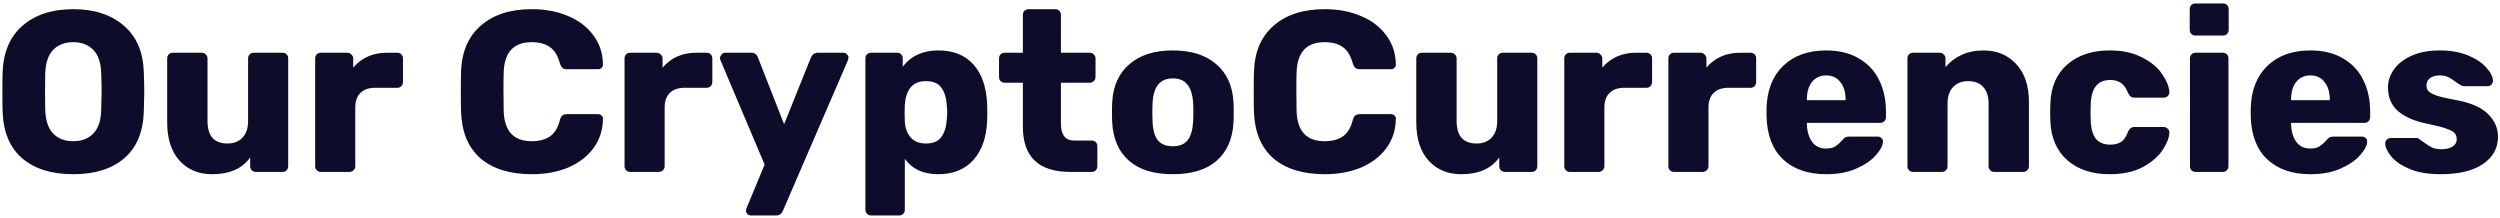 <svg width="698" height="61" viewBox="0 0 698 61" fill="none" xmlns="http://www.w3.org/2000/svg">
<path d="M20.44 48.64C14.424 48.64 9.688 47.168 6.232 44.224C2.776 41.28 0.942 36.949 0.728 31.232C0.686 29.995 0.664 28.16 0.664 25.728C0.664 23.253 0.686 21.397 0.728 20.16C0.942 14.528 2.798 10.197 6.296 7.168C9.838 4.096 14.552 2.56 20.44 2.56C26.328 2.56 31.043 4.096 34.584 7.168C38.126 10.197 39.982 14.528 40.152 20.16C40.238 22.635 40.28 24.491 40.28 25.728C40.28 26.923 40.238 28.757 40.152 31.232C39.939 36.949 38.104 41.28 34.648 44.224C31.192 47.168 26.456 48.64 20.44 48.64ZM20.44 39.424C22.787 39.424 24.643 38.72 26.008 37.312C27.416 35.904 28.163 33.749 28.248 30.848C28.334 28.373 28.376 26.624 28.376 25.6C28.376 24.491 28.334 22.741 28.248 20.352C28.163 17.451 27.416 15.296 26.008 13.888C24.6 12.48 22.744 11.776 20.44 11.776C18.136 11.776 16.28 12.48 14.872 13.888C13.507 15.296 12.76 17.451 12.632 20.352C12.59 21.547 12.568 23.296 12.568 25.6C12.568 27.861 12.59 29.611 12.632 30.848C12.76 33.749 13.507 35.904 14.872 37.312C16.238 38.72 18.094 39.424 20.44 39.424ZM59.219 48.64C55.464 48.64 52.435 47.381 50.131 44.864C47.827 42.304 46.675 38.741 46.675 34.176V16.32C46.675 15.851 46.824 15.467 47.123 15.168C47.421 14.869 47.805 14.72 48.275 14.72H56.275C56.744 14.72 57.128 14.869 57.427 15.168C57.768 15.467 57.939 15.851 57.939 16.32V33.792C57.939 37.973 59.795 40.064 63.507 40.064C65.299 40.064 66.707 39.509 67.731 38.4C68.755 37.291 69.267 35.755 69.267 33.792V16.32C69.267 15.851 69.416 15.467 69.715 15.168C70.056 14.869 70.44 14.72 70.867 14.72H78.867C79.336 14.72 79.72 14.869 80.019 15.168C80.317 15.467 80.467 15.851 80.467 16.32V46.4C80.467 46.827 80.317 47.211 80.019 47.552C79.72 47.851 79.336 48 78.867 48H71.443C71.016 48 70.632 47.851 70.291 47.552C69.992 47.211 69.843 46.827 69.843 46.4V43.968C67.624 47.083 64.083 48.64 59.219 48.64ZM89.595 48C89.125 48 88.741 47.851 88.443 47.552C88.144 47.253 87.995 46.869 87.995 46.4V16.32C87.995 15.851 88.144 15.467 88.443 15.168C88.741 14.869 89.125 14.72 89.595 14.72H96.955C97.424 14.72 97.808 14.891 98.107 15.232C98.448 15.531 98.619 15.893 98.619 16.32V18.88C100.965 16.107 104.123 14.72 108.091 14.72H110.907C111.376 14.72 111.76 14.869 112.059 15.168C112.357 15.467 112.507 15.851 112.507 16.32V22.912C112.507 23.339 112.357 23.723 112.059 24.064C111.76 24.363 111.376 24.512 110.907 24.512H104.699C102.949 24.512 101.584 25.003 100.603 25.984C99.664 26.923 99.195 28.267 99.195 30.016V46.4C99.195 46.869 99.024 47.253 98.683 47.552C98.384 47.851 98 48 97.531 48H89.595ZM148.504 48.64C142.403 48.64 137.624 47.168 134.168 44.224C130.755 41.237 128.942 36.928 128.728 31.296C128.686 30.144 128.664 28.267 128.664 25.664C128.664 23.019 128.686 21.099 128.728 19.904C128.942 14.357 130.798 10.091 134.296 7.104C137.795 4.075 142.531 2.56 148.504 2.56C152.259 2.56 155.63 3.2 158.616 4.48C161.603 5.717 163.95 7.509 165.656 9.856C167.406 12.16 168.302 14.869 168.344 17.984V18.112C168.344 18.453 168.195 18.752 167.896 19.008C167.64 19.221 167.342 19.328 167 19.328H158.36C157.806 19.328 157.379 19.221 157.08 19.008C156.782 18.752 156.526 18.304 156.312 17.664C155.715 15.488 154.776 13.973 153.496 13.12C152.216 12.224 150.531 11.776 148.44 11.776C143.406 11.776 140.803 14.592 140.632 20.224C140.59 21.376 140.568 23.147 140.568 25.536C140.568 27.925 140.59 29.739 140.632 30.976C140.803 36.608 143.406 39.424 148.44 39.424C150.531 39.424 152.238 38.976 153.56 38.08C154.883 37.141 155.8 35.627 156.312 33.536C156.483 32.896 156.718 32.469 157.016 32.256C157.315 32 157.763 31.872 158.36 31.872H167C167.384 31.872 167.704 32 167.96 32.256C168.259 32.512 168.387 32.832 168.344 33.216C168.302 36.331 167.406 39.061 165.656 41.408C163.95 43.712 161.603 45.504 158.616 46.784C155.63 48.021 152.259 48.64 148.504 48.64ZM175.97 48C175.5 48 175.116 47.851 174.818 47.552C174.519 47.253 174.37 46.869 174.37 46.4V16.32C174.37 15.851 174.519 15.467 174.818 15.168C175.116 14.869 175.5 14.72 175.97 14.72H183.33C183.799 14.72 184.183 14.891 184.482 15.232C184.823 15.531 184.994 15.893 184.994 16.32V18.88C187.34 16.107 190.498 14.72 194.466 14.72H197.282C197.751 14.72 198.135 14.869 198.434 15.168C198.732 15.467 198.882 15.851 198.882 16.32V22.912C198.882 23.339 198.732 23.723 198.434 24.064C198.135 24.363 197.751 24.512 197.282 24.512H191.074C189.324 24.512 187.959 25.003 186.978 25.984C186.039 26.923 185.57 28.267 185.57 30.016V46.4C185.57 46.869 185.399 47.253 185.058 47.552C184.759 47.851 184.375 48 183.906 48H175.97ZM209.64 60.16C209.256 60.16 208.936 60.032 208.68 59.776C208.424 59.52 208.296 59.2 208.296 58.816C208.296 58.517 208.36 58.24 208.488 57.984L213.48 45.952L201.192 16.896C201.064 16.555 201 16.299 201 16.128C201.086 15.744 201.256 15.424 201.512 15.168C201.768 14.869 202.088 14.72 202.472 14.72H209.768C210.664 14.72 211.283 15.168 211.624 16.064L218.92 34.688L226.408 16.064C226.835 15.168 227.475 14.72 228.328 14.72H235.496C235.88 14.72 236.2 14.869 236.456 15.168C236.755 15.424 236.904 15.723 236.904 16.064C236.904 16.235 236.84 16.512 236.712 16.896L218.6 58.816C218.259 59.712 217.619 60.16 216.68 60.16H209.64ZM243.22 60.16C242.793 60.16 242.409 60.011 242.068 59.712C241.769 59.413 241.62 59.029 241.62 58.56V16.32C241.62 15.851 241.769 15.467 242.068 15.168C242.409 14.869 242.793 14.72 243.22 14.72H250.452C250.921 14.72 251.305 14.869 251.604 15.168C251.902 15.467 252.052 15.851 252.052 16.32V18.624C254.356 15.595 257.662 14.08 261.972 14.08C266.153 14.08 269.417 15.381 271.764 17.984C274.11 20.587 275.39 24.256 275.604 28.992C275.646 29.547 275.668 30.336 275.668 31.36C275.668 32.384 275.646 33.173 275.604 33.728C275.433 38.336 274.153 41.984 271.764 44.672C269.374 47.317 266.11 48.64 261.972 48.64C257.79 48.64 254.676 47.211 252.628 44.352V58.56C252.628 59.029 252.478 59.413 252.18 59.712C251.881 60.011 251.497 60.16 251.028 60.16H243.22ZM258.516 40.064C260.521 40.064 261.95 39.467 262.804 38.272C263.7 37.077 264.212 35.435 264.34 33.344C264.425 32.491 264.468 31.829 264.468 31.36C264.468 30.891 264.425 30.229 264.34 29.376C264.212 27.285 263.7 25.643 262.804 24.448C261.95 23.253 260.521 22.656 258.516 22.656C256.553 22.656 255.102 23.275 254.164 24.512C253.268 25.707 252.756 27.264 252.628 29.184L252.564 31.552L252.628 33.984C252.713 35.733 253.246 37.184 254.228 38.336C255.209 39.488 256.638 40.064 258.516 40.064ZM298.831 48C289.999 48 285.583 43.797 285.583 35.392V23.104H280.591C280.122 23.104 279.717 22.955 279.375 22.656C279.077 22.357 278.927 21.973 278.927 21.504V16.32C278.927 15.851 279.077 15.467 279.375 15.168C279.717 14.869 280.122 14.72 280.591 14.72H285.583V4.16C285.583 3.691 285.733 3.307 286.031 3.008C286.373 2.709 286.757 2.56 287.183 2.56H294.607C295.077 2.56 295.461 2.709 295.759 3.008C296.058 3.307 296.207 3.691 296.207 4.16V14.72H304.207C304.677 14.72 305.061 14.869 305.359 15.168C305.701 15.467 305.871 15.851 305.871 16.32V21.504C305.871 21.973 305.701 22.357 305.359 22.656C305.061 22.955 304.677 23.104 304.207 23.104H296.207V34.496C296.207 37.653 297.423 39.232 299.855 39.232H304.783C305.253 39.232 305.637 39.381 305.935 39.68C306.234 39.979 306.383 40.363 306.383 40.832V46.4C306.383 46.827 306.234 47.211 305.935 47.552C305.637 47.851 305.253 48 304.783 48H298.831ZM327.426 48.64C322.136 48.64 318.061 47.381 315.202 44.864C312.344 42.347 310.786 38.805 310.53 34.24C310.488 33.685 310.466 32.725 310.466 31.36C310.466 29.995 310.488 29.035 310.53 28.48C310.786 23.957 312.386 20.437 315.33 17.92C318.274 15.36 322.306 14.08 327.426 14.08C332.589 14.08 336.642 15.36 339.586 17.92C342.53 20.437 344.13 23.957 344.386 28.48C344.429 29.035 344.45 29.995 344.45 31.36C344.45 32.725 344.429 33.685 344.386 34.24C344.13 38.805 342.573 42.347 339.714 44.864C336.856 47.381 332.76 48.64 327.426 48.64ZM327.426 40.832C329.304 40.832 330.69 40.277 331.586 39.168C332.482 38.016 332.994 36.267 333.122 33.92C333.165 33.493 333.186 32.64 333.186 31.36C333.186 30.08 333.165 29.227 333.122 28.8C332.994 26.496 332.461 24.768 331.522 23.616C330.626 22.464 329.261 21.888 327.426 21.888C323.885 21.888 322.008 24.192 321.794 28.8L321.73 31.36L321.794 33.92C321.88 36.267 322.37 38.016 323.266 39.168C324.205 40.277 325.592 40.832 327.426 40.832ZM369.879 48.64C363.778 48.64 358.999 47.168 355.543 44.224C352.13 41.237 350.317 36.928 350.103 31.296C350.061 30.144 350.039 28.267 350.039 25.664C350.039 23.019 350.061 21.099 350.103 19.904C350.317 14.357 352.173 10.091 355.671 7.104C359.17 4.075 363.906 2.56 369.879 2.56C373.634 2.56 377.005 3.2 379.991 4.48C382.978 5.717 385.325 7.509 387.031 9.856C388.781 12.16 389.677 14.869 389.719 17.984V18.112C389.719 18.453 389.57 18.752 389.271 19.008C389.015 19.221 388.717 19.328 388.375 19.328H379.735C379.181 19.328 378.754 19.221 378.455 19.008C378.157 18.752 377.901 18.304 377.687 17.664C377.09 15.488 376.151 13.973 374.871 13.12C373.591 12.224 371.906 11.776 369.815 11.776C364.781 11.776 362.178 14.592 362.007 20.224C361.965 21.376 361.943 23.147 361.943 25.536C361.943 27.925 361.965 29.739 362.007 30.976C362.178 36.608 364.781 39.424 369.815 39.424C371.906 39.424 373.613 38.976 374.935 38.08C376.258 37.141 377.175 35.627 377.687 33.536C377.858 32.896 378.093 32.469 378.391 32.256C378.69 32 379.138 31.872 379.735 31.872H388.375C388.759 31.872 389.079 32 389.335 32.256C389.634 32.512 389.762 32.832 389.719 33.216C389.677 36.331 388.781 39.061 387.031 41.408C385.325 43.712 382.978 45.504 379.991 46.784C377.005 48.021 373.634 48.64 369.879 48.64ZM407.969 48.64C404.214 48.64 401.185 47.381 398.881 44.864C396.577 42.304 395.425 38.741 395.425 34.176V16.32C395.425 15.851 395.574 15.467 395.873 15.168C396.171 14.869 396.555 14.72 397.025 14.72H405.025C405.494 14.72 405.878 14.869 406.177 15.168C406.518 15.467 406.689 15.851 406.689 16.32V33.792C406.689 37.973 408.545 40.064 412.257 40.064C414.049 40.064 415.457 39.509 416.481 38.4C417.505 37.291 418.017 35.755 418.017 33.792V16.32C418.017 15.851 418.166 15.467 418.465 15.168C418.806 14.869 419.19 14.72 419.617 14.72H427.617C428.086 14.72 428.47 14.869 428.769 15.168C429.067 15.467 429.217 15.851 429.217 16.32V46.4C429.217 46.827 429.067 47.211 428.769 47.552C428.47 47.851 428.086 48 427.617 48H420.193C419.766 48 419.382 47.851 419.041 47.552C418.742 47.211 418.593 46.827 418.593 46.4V43.968C416.374 47.083 412.833 48.64 407.969 48.64ZM438.345 48C437.875 48 437.491 47.851 437.193 47.552C436.894 47.253 436.745 46.869 436.745 46.4V16.32C436.745 15.851 436.894 15.467 437.193 15.168C437.491 14.869 437.875 14.72 438.345 14.72H445.705C446.174 14.72 446.558 14.891 446.857 15.232C447.198 15.531 447.369 15.893 447.369 16.32V18.88C449.715 16.107 452.873 14.72 456.841 14.72H459.657C460.126 14.72 460.51 14.869 460.809 15.168C461.107 15.467 461.257 15.851 461.257 16.32V22.912C461.257 23.339 461.107 23.723 460.809 24.064C460.51 24.363 460.126 24.512 459.657 24.512H453.449C451.699 24.512 450.334 25.003 449.353 25.984C448.414 26.923 447.945 28.267 447.945 30.016V46.4C447.945 46.869 447.774 47.253 447.433 47.552C447.134 47.851 446.75 48 446.281 48H438.345ZM467.407 48C466.938 48 466.554 47.851 466.255 47.552C465.957 47.253 465.807 46.869 465.807 46.4V16.32C465.807 15.851 465.957 15.467 466.255 15.168C466.554 14.869 466.938 14.72 467.407 14.72H474.767C475.237 14.72 475.621 14.891 475.919 15.232C476.261 15.531 476.431 15.893 476.431 16.32V18.88C478.778 16.107 481.935 14.72 485.903 14.72H488.719C489.189 14.72 489.573 14.869 489.871 15.168C490.17 15.467 490.319 15.851 490.319 16.32V22.912C490.319 23.339 490.17 23.723 489.871 24.064C489.573 24.363 489.189 24.512 488.719 24.512H482.511C480.762 24.512 479.397 25.003 478.415 25.984C477.477 26.923 477.007 28.267 477.007 30.016V46.4C477.007 46.869 476.837 47.253 476.495 47.552C476.197 47.851 475.813 48 475.343 48H467.407ZM509.917 48.64C504.797 48.64 500.765 47.253 497.821 44.48C494.877 41.707 493.341 37.675 493.213 32.384V30.144C493.384 25.109 494.941 21.184 497.885 18.368C500.872 15.509 504.861 14.08 509.853 14.08C513.48 14.08 516.531 14.827 519.005 16.32C521.523 17.771 523.4 19.776 524.637 22.336C525.917 24.896 526.557 27.84 526.557 31.168V32.704C526.557 33.131 526.408 33.515 526.109 33.856C525.811 34.155 525.427 34.304 524.957 34.304H504.477V34.752C504.563 36.757 505.053 38.379 505.949 39.616C506.845 40.853 508.147 41.472 509.853 41.472C510.92 41.472 511.795 41.259 512.477 40.832C513.16 40.363 513.779 39.808 514.333 39.168C514.717 38.699 515.016 38.421 515.229 38.336C515.485 38.208 515.869 38.144 516.381 38.144H524.317C524.701 38.144 525.021 38.272 525.277 38.528C525.576 38.741 525.725 39.04 525.725 39.424C525.725 40.533 525.085 41.813 523.805 43.264C522.568 44.715 520.755 45.973 518.365 47.04C515.976 48.107 513.16 48.64 509.917 48.64ZM515.293 27.968V27.84C515.293 25.749 514.803 24.107 513.821 22.912C512.883 21.675 511.56 21.056 509.853 21.056C508.189 21.056 506.867 21.675 505.885 22.912C504.947 24.107 504.477 25.749 504.477 27.84V27.968H515.293ZM534.157 48C533.688 48 533.304 47.851 533.005 47.552C532.707 47.253 532.557 46.869 532.557 46.4V16.32C532.557 15.851 532.707 15.467 533.005 15.168C533.304 14.869 533.688 14.72 534.157 14.72H541.517C541.987 14.72 542.371 14.869 542.669 15.168C543.011 15.467 543.181 15.851 543.181 16.32V18.752C544.333 17.344 545.805 16.213 547.597 15.36C549.432 14.507 551.501 14.08 553.805 14.08C557.56 14.08 560.611 15.36 562.957 17.92C565.304 20.437 566.477 23.979 566.477 28.544V46.4C566.477 46.827 566.328 47.211 566.029 47.552C565.731 47.851 565.347 48 564.877 48H556.813C556.387 48 556.003 47.851 555.661 47.552C555.363 47.211 555.213 46.827 555.213 46.4V28.928C555.213 26.923 554.723 25.387 553.741 24.32C552.76 23.211 551.352 22.656 549.517 22.656C547.725 22.656 546.317 23.211 545.293 24.32C544.269 25.387 543.757 26.923 543.757 28.928V46.4C543.757 46.827 543.608 47.211 543.309 47.552C543.011 47.851 542.627 48 542.157 48H534.157ZM588.978 48.64C584.157 48.64 580.253 47.36 577.266 44.8C574.28 42.197 572.68 38.592 572.466 33.984L572.402 31.424L572.466 28.8C572.637 24.192 574.216 20.587 577.202 17.984C580.232 15.381 584.157 14.08 588.978 14.08C592.605 14.08 595.656 14.741 598.13 16.064C600.648 17.344 602.504 18.901 603.698 20.736C604.936 22.528 605.597 24.171 605.682 25.664C605.725 26.091 605.576 26.475 605.234 26.816C604.936 27.115 604.552 27.264 604.082 27.264H595.954C595.485 27.264 595.122 27.157 594.866 26.944C594.61 26.731 594.376 26.411 594.162 25.984C593.65 24.661 592.989 23.723 592.178 23.168C591.41 22.613 590.408 22.336 589.17 22.336C585.672 22.336 583.858 24.597 583.73 29.12L583.666 31.552L583.73 33.664C583.816 35.968 584.306 37.675 585.202 38.784C586.141 39.851 587.464 40.384 589.17 40.384C590.493 40.384 591.538 40.107 592.306 39.552C593.074 38.997 593.693 38.059 594.162 36.736C594.376 36.309 594.61 35.989 594.866 35.776C595.122 35.563 595.485 35.456 595.954 35.456H604.082C604.509 35.456 604.872 35.605 605.17 35.904C605.512 36.16 605.682 36.501 605.682 36.928C605.682 38.293 605.085 39.893 603.89 41.728C602.738 43.563 600.904 45.184 598.386 46.592C595.869 47.957 592.733 48.64 588.978 48.64ZM612.968 9.92C612.499 9.92 612.115 9.771 611.816 9.472C611.518 9.173 611.368 8.789 611.368 8.32V2.56C611.368 2.091 611.518 1.707 611.816 1.408C612.115 1.109 612.499 0.96 612.968 0.96H620.648C621.118 0.96 621.502 1.109 621.8 1.408C622.099 1.707 622.248 2.091 622.248 2.56V8.32C622.248 8.789 622.099 9.173 621.8 9.472C621.502 9.771 621.118 9.92 620.648 9.92H612.968ZM613.032 48C612.563 48 612.179 47.851 611.88 47.552C611.582 47.253 611.432 46.869 611.432 46.4V16.32C611.432 15.851 611.582 15.467 611.88 15.168C612.179 14.869 612.563 14.72 613.032 14.72H620.584C621.054 14.72 621.438 14.869 621.736 15.168C622.035 15.467 622.184 15.851 622.184 16.32V46.4C622.184 46.827 622.035 47.211 621.736 47.552C621.438 47.851 621.054 48 620.584 48H613.032ZM645.105 48.64C639.985 48.64 635.953 47.253 633.009 44.48C630.065 41.707 628.529 37.675 628.401 32.384V30.144C628.571 25.109 630.129 21.184 633.073 18.368C636.059 15.509 640.049 14.08 645.041 14.08C648.667 14.08 651.718 14.827 654.193 16.32C656.71 17.771 658.587 19.776 659.825 22.336C661.105 24.896 661.745 27.84 661.745 31.168V32.704C661.745 33.131 661.595 33.515 661.297 33.856C660.998 34.155 660.614 34.304 660.145 34.304H639.665V34.752C639.75 36.757 640.241 38.379 641.137 39.616C642.033 40.853 643.334 41.472 645.041 41.472C646.107 41.472 646.982 41.259 647.665 40.832C648.347 40.363 648.966 39.808 649.521 39.168C649.905 38.699 650.203 38.421 650.417 38.336C650.673 38.208 651.057 38.144 651.569 38.144H659.505C659.889 38.144 660.209 38.272 660.465 38.528C660.763 38.741 660.913 39.04 660.913 39.424C660.913 40.533 660.273 41.813 658.993 43.264C657.755 44.715 655.942 45.973 653.553 47.04C651.163 48.107 648.347 48.64 645.105 48.64ZM650.481 27.968V27.84C650.481 25.749 649.99 24.107 649.009 22.912C648.07 21.675 646.747 21.056 645.041 21.056C643.377 21.056 642.054 21.675 641.073 22.912C640.134 24.107 639.665 25.749 639.665 27.84V27.968H650.481ZM681.441 48.64C677.985 48.64 675.083 48.149 672.737 47.168C670.433 46.187 668.726 45.013 667.617 43.648C666.507 42.283 665.953 41.067 665.953 40C665.953 39.573 666.102 39.232 666.401 38.976C666.742 38.677 667.105 38.528 667.489 38.528H674.785C675.041 38.528 675.275 38.635 675.489 38.848C676.001 39.189 676.385 39.467 676.641 39.68C677.579 40.363 678.39 40.875 679.073 41.216C679.798 41.515 680.673 41.664 681.697 41.664C682.934 41.664 683.937 41.429 684.705 40.96C685.515 40.448 685.921 39.744 685.921 38.848C685.921 38.123 685.707 37.547 685.281 37.12C684.897 36.693 684.129 36.288 682.977 35.904C681.825 35.477 680.075 35.029 677.729 34.56C674.187 33.835 671.457 32.661 669.537 31.04C667.659 29.376 666.721 27.157 666.721 24.384C666.721 22.635 667.275 20.971 668.385 19.392C669.494 17.813 671.137 16.533 673.313 15.552C675.531 14.571 678.155 14.08 681.185 14.08C684.214 14.08 686.859 14.549 689.121 15.488C691.382 16.427 693.089 17.579 694.241 18.944C695.435 20.267 696.033 21.483 696.033 22.592C696.033 22.976 695.883 23.317 695.585 23.616C695.329 23.915 695.009 24.064 694.625 24.064H687.969C687.627 24.064 687.307 23.957 687.009 23.744C686.454 23.445 685.963 23.125 685.537 22.784C684.811 22.229 684.129 21.803 683.489 21.504C682.849 21.205 682.059 21.056 681.121 21.056C680.011 21.056 679.115 21.312 678.433 21.824C677.793 22.336 677.473 22.997 677.473 23.808C677.473 24.448 677.643 24.981 677.985 25.408C678.369 25.835 679.137 26.261 680.289 26.688C681.483 27.072 683.233 27.477 685.537 27.904C689.675 28.629 692.683 29.909 694.561 31.744C696.481 33.579 697.441 35.733 697.441 38.208C697.441 41.365 696.033 43.904 693.217 45.824C690.401 47.701 686.475 48.64 681.441 48.64Z" fill="#0D0D2B"/>
</svg>
